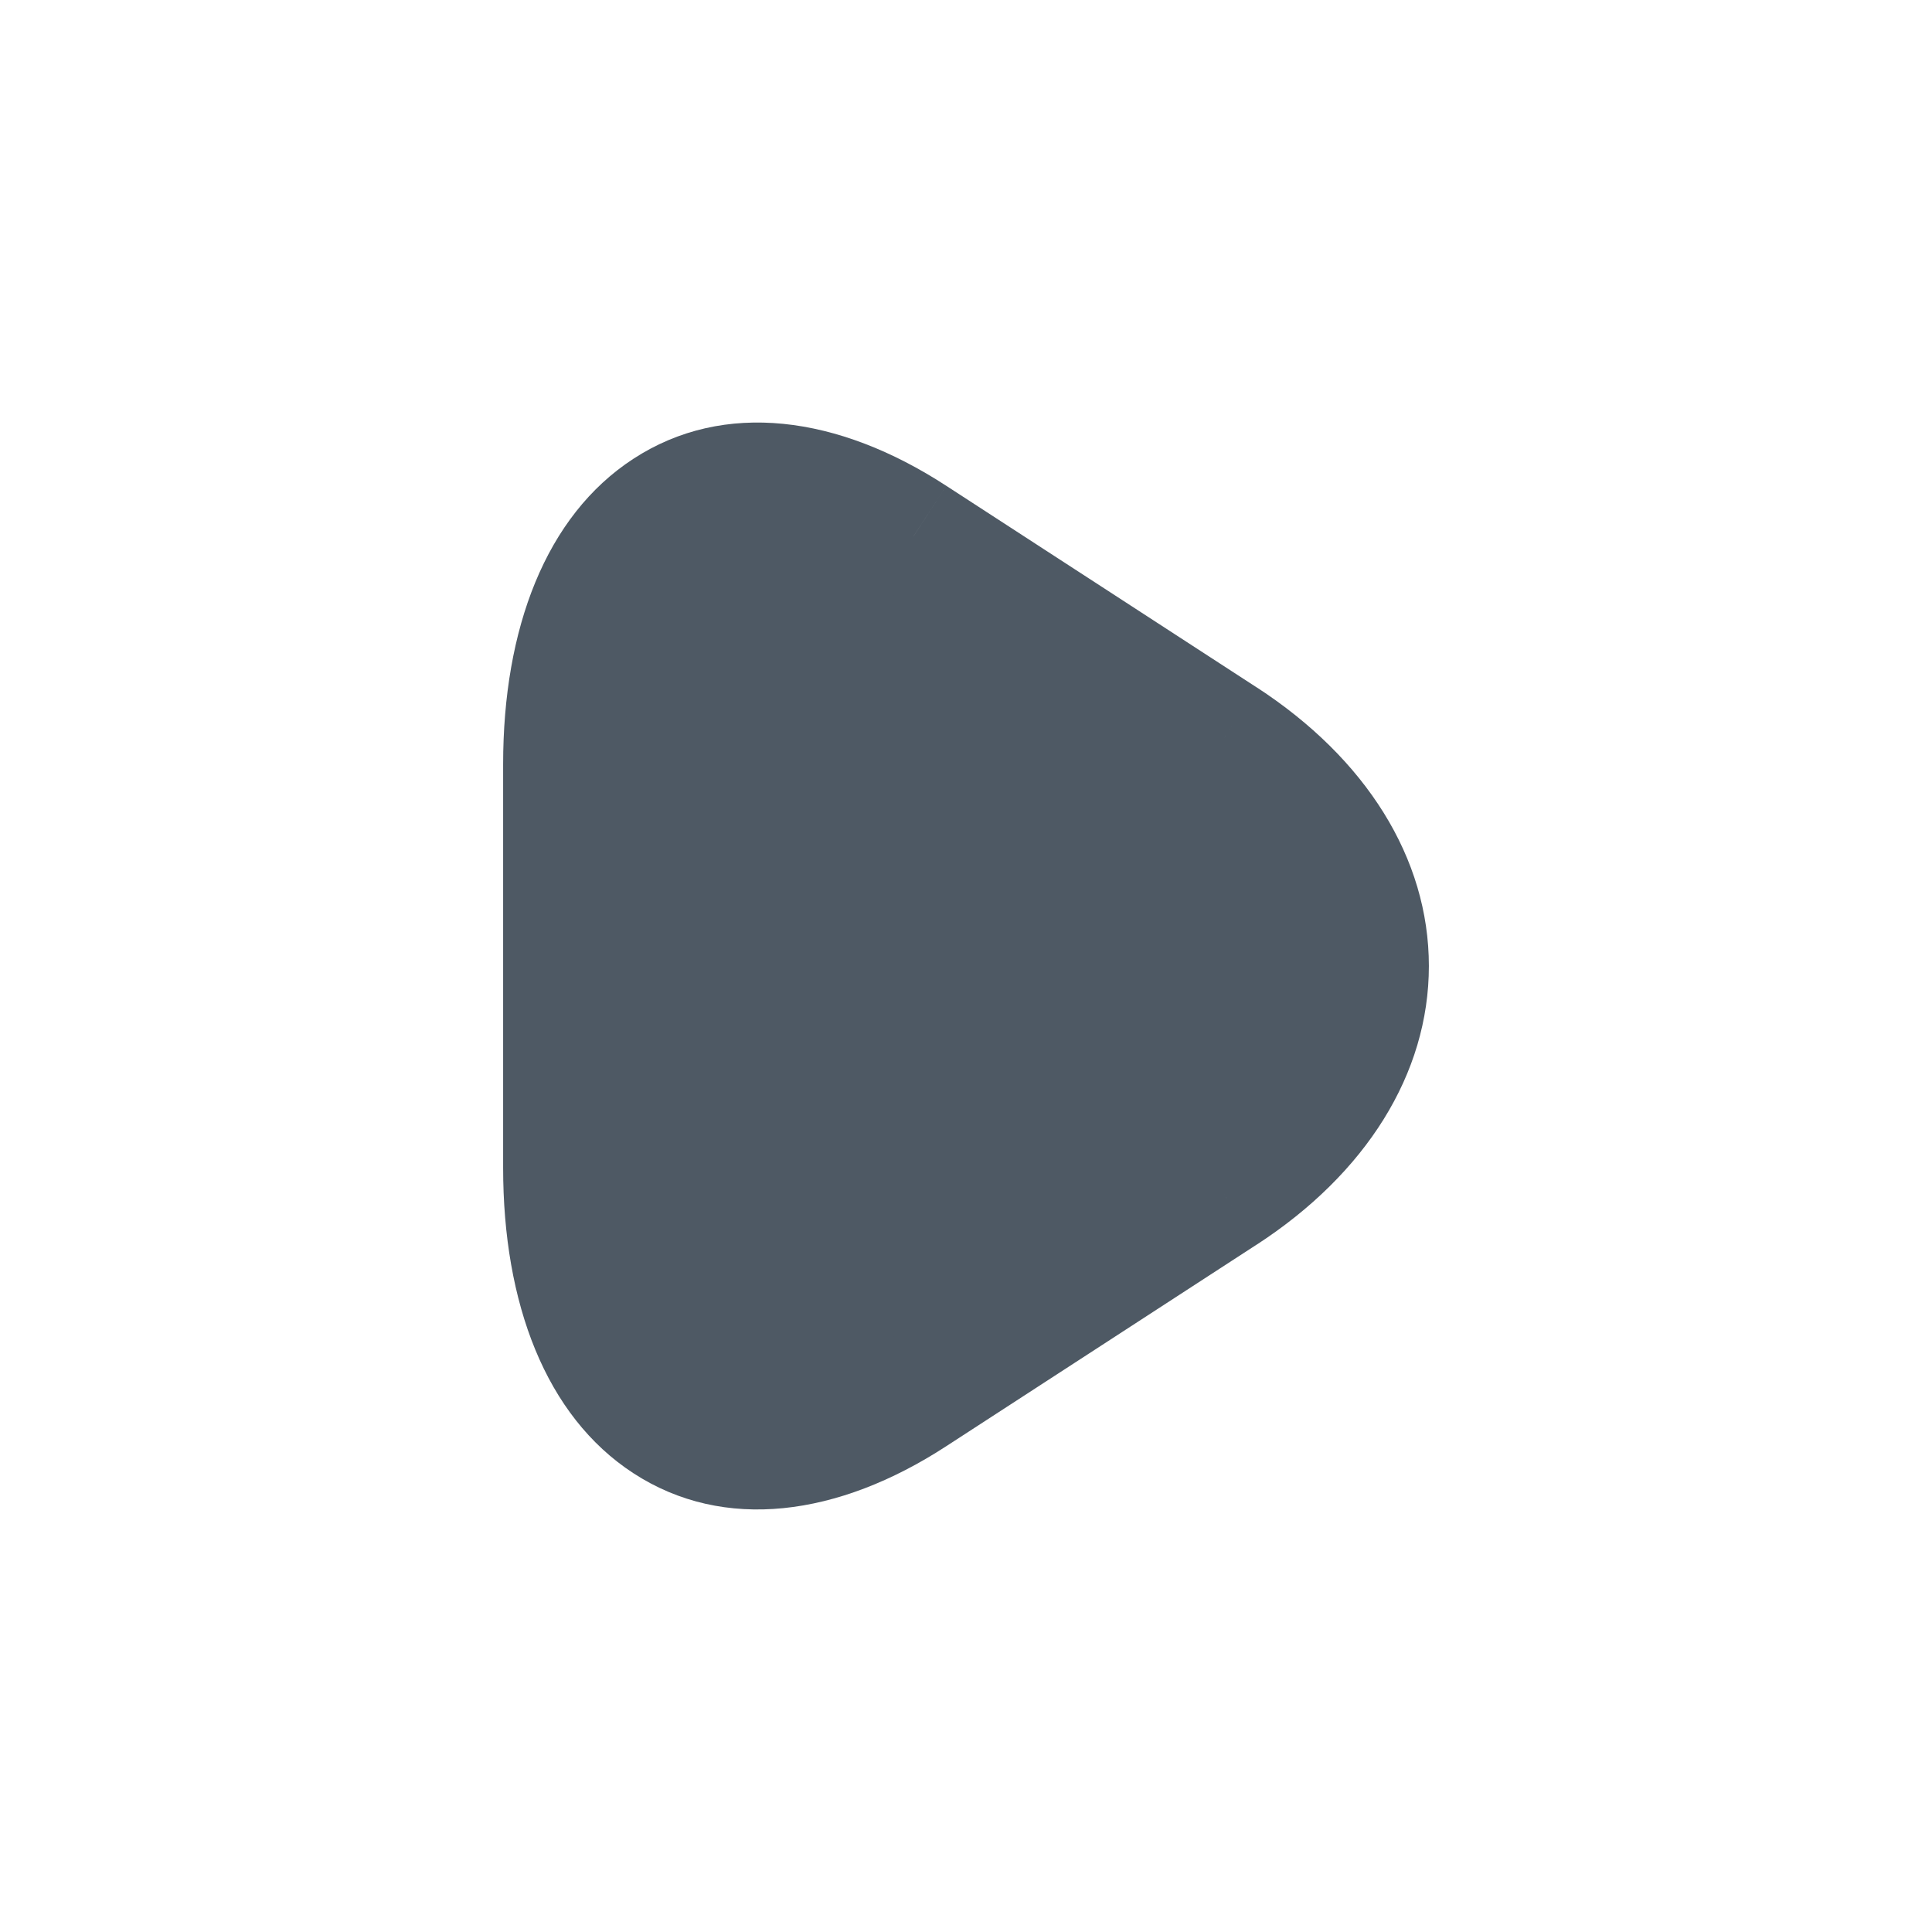 <svg width="24" height="24" viewBox="0 0 24 24" fill="none" xmlns="http://www.w3.org/2000/svg">
<path d="M7 12V9.494C7 6.382 8.955 5.108 11.347 6.664L13.276 7.917L15.206 9.17C17.598 10.726 17.598 13.274 15.206 14.83L13.276 16.083L11.347 17.336C8.955 18.892 7 17.618 7 14.506V12Z" fill="#4E5964"/>
<path d="M11.347 6.664L10.938 7.292L10.938 7.293L11.347 6.664ZM13.276 7.917L13.685 7.288V7.288L13.276 7.917ZM15.206 9.17L15.615 8.541L15.614 8.541L15.206 9.17ZM15.206 14.83L15.614 15.459L15.615 15.459L15.206 14.83ZM13.276 16.083L12.868 15.454H12.868L13.276 16.083ZM11.347 17.336L10.938 16.707L10.938 16.707L11.347 17.336ZM7.75 12V9.494H6.25V12H7.75ZM7.75 9.494C7.75 8.062 8.2 7.273 8.686 6.957C9.135 6.665 9.886 6.608 10.938 7.292L11.755 6.035C10.416 5.163 8.993 4.966 7.867 5.7C6.777 6.41 6.25 7.814 6.25 9.494H7.75ZM10.938 7.293L12.868 8.546L13.685 7.288L11.755 6.035L10.938 7.293ZM12.868 8.546L14.798 9.799L15.614 8.541L13.685 7.288L12.868 8.546ZM14.797 9.799C15.839 10.476 16.25 11.29 16.25 12C16.25 12.71 15.839 13.524 14.797 14.201L15.615 15.459C16.965 14.58 17.75 13.342 17.75 12C17.75 10.658 16.965 9.42 15.615 8.541L14.797 9.799ZM14.798 14.201L12.868 15.454L13.685 16.712L15.614 15.459L14.798 14.201ZM12.868 15.454L10.938 16.707L11.755 17.965L13.685 16.712L12.868 15.454ZM10.938 16.707C9.886 17.392 9.135 17.335 8.686 17.043C8.2 16.727 7.75 15.938 7.75 14.506H6.25C6.25 16.186 6.777 17.59 7.867 18.3C8.993 19.034 10.416 18.837 11.755 17.965L10.938 16.707ZM7.75 14.506V12H6.25V14.506H7.75Z" fill="#4E5964"/>
</svg>
